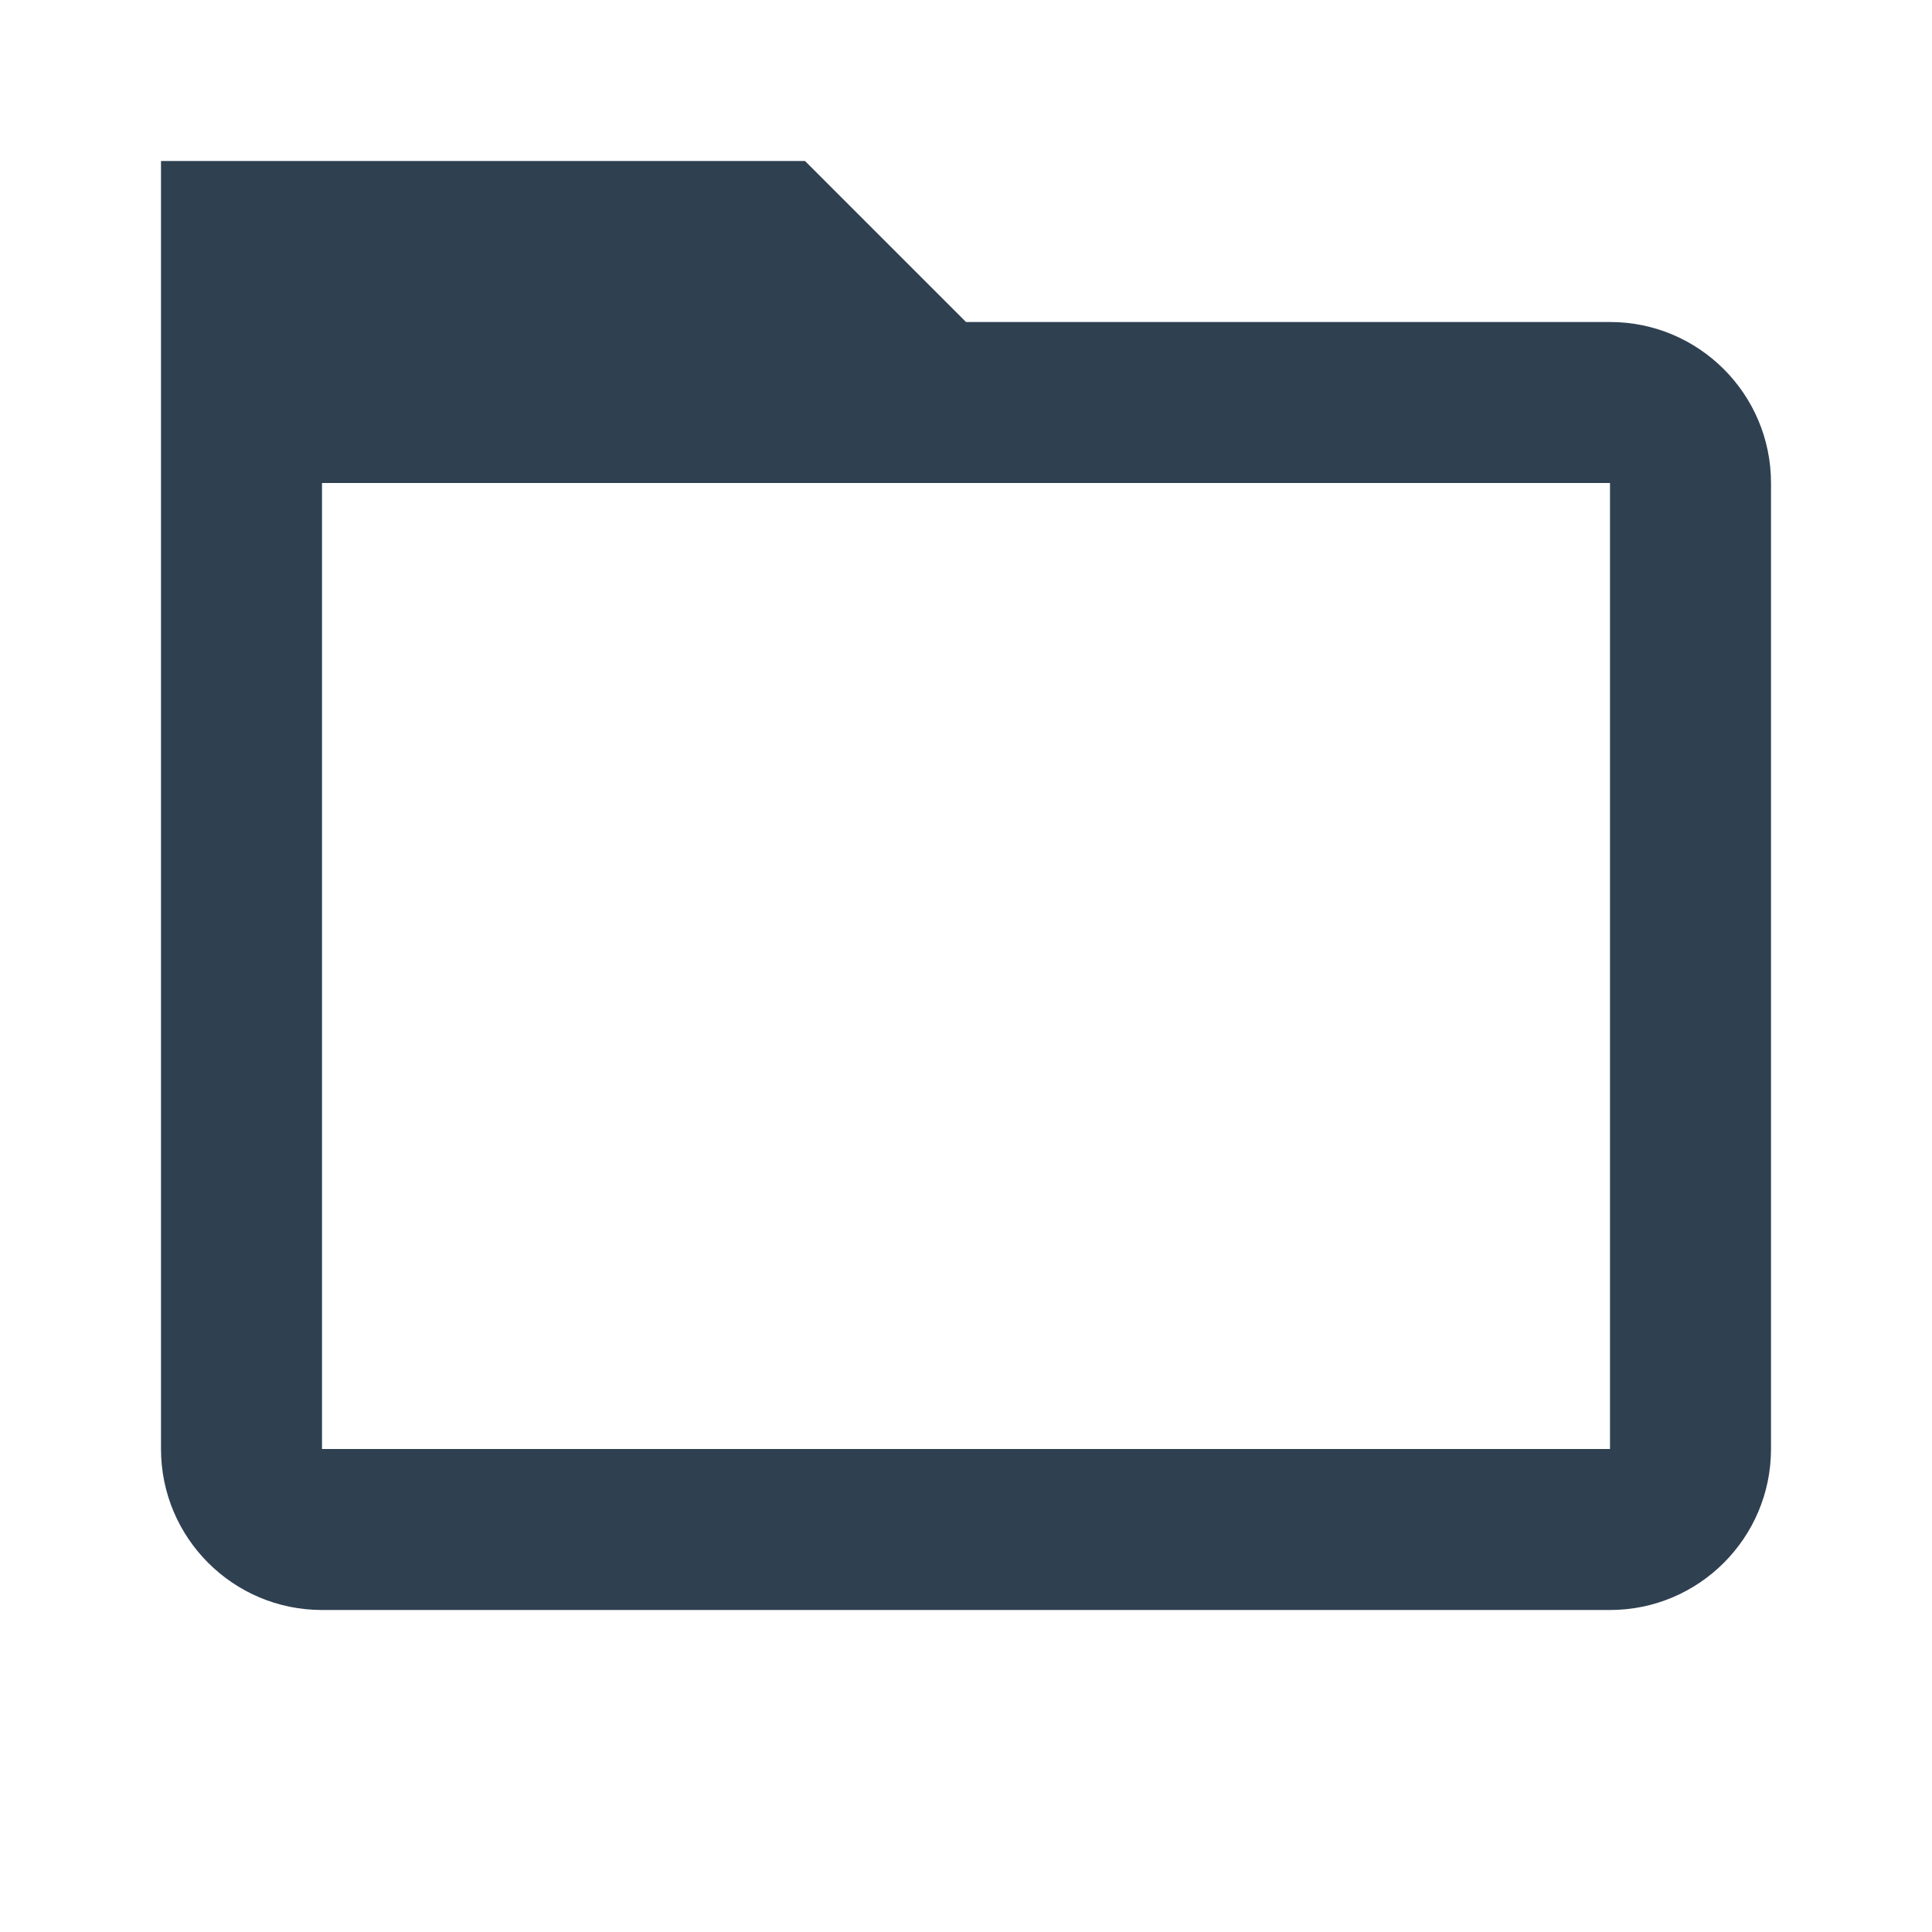 <svg width="24" height="24" viewBox="0 0 24 24" fill="none" xmlns="http://www.w3.org/2000/svg">
<path fill-rule="evenodd" clip-rule="evenodd" d="M12 4H20C21.104 4 22 4.896 22 6V18C22 19.104 21.104 20 20 20H4C2.896 20 2 19.104 2 18V2H10L12 4ZM20 6V18H4V6H20Z" fill="#2F4051"/>
</svg>
